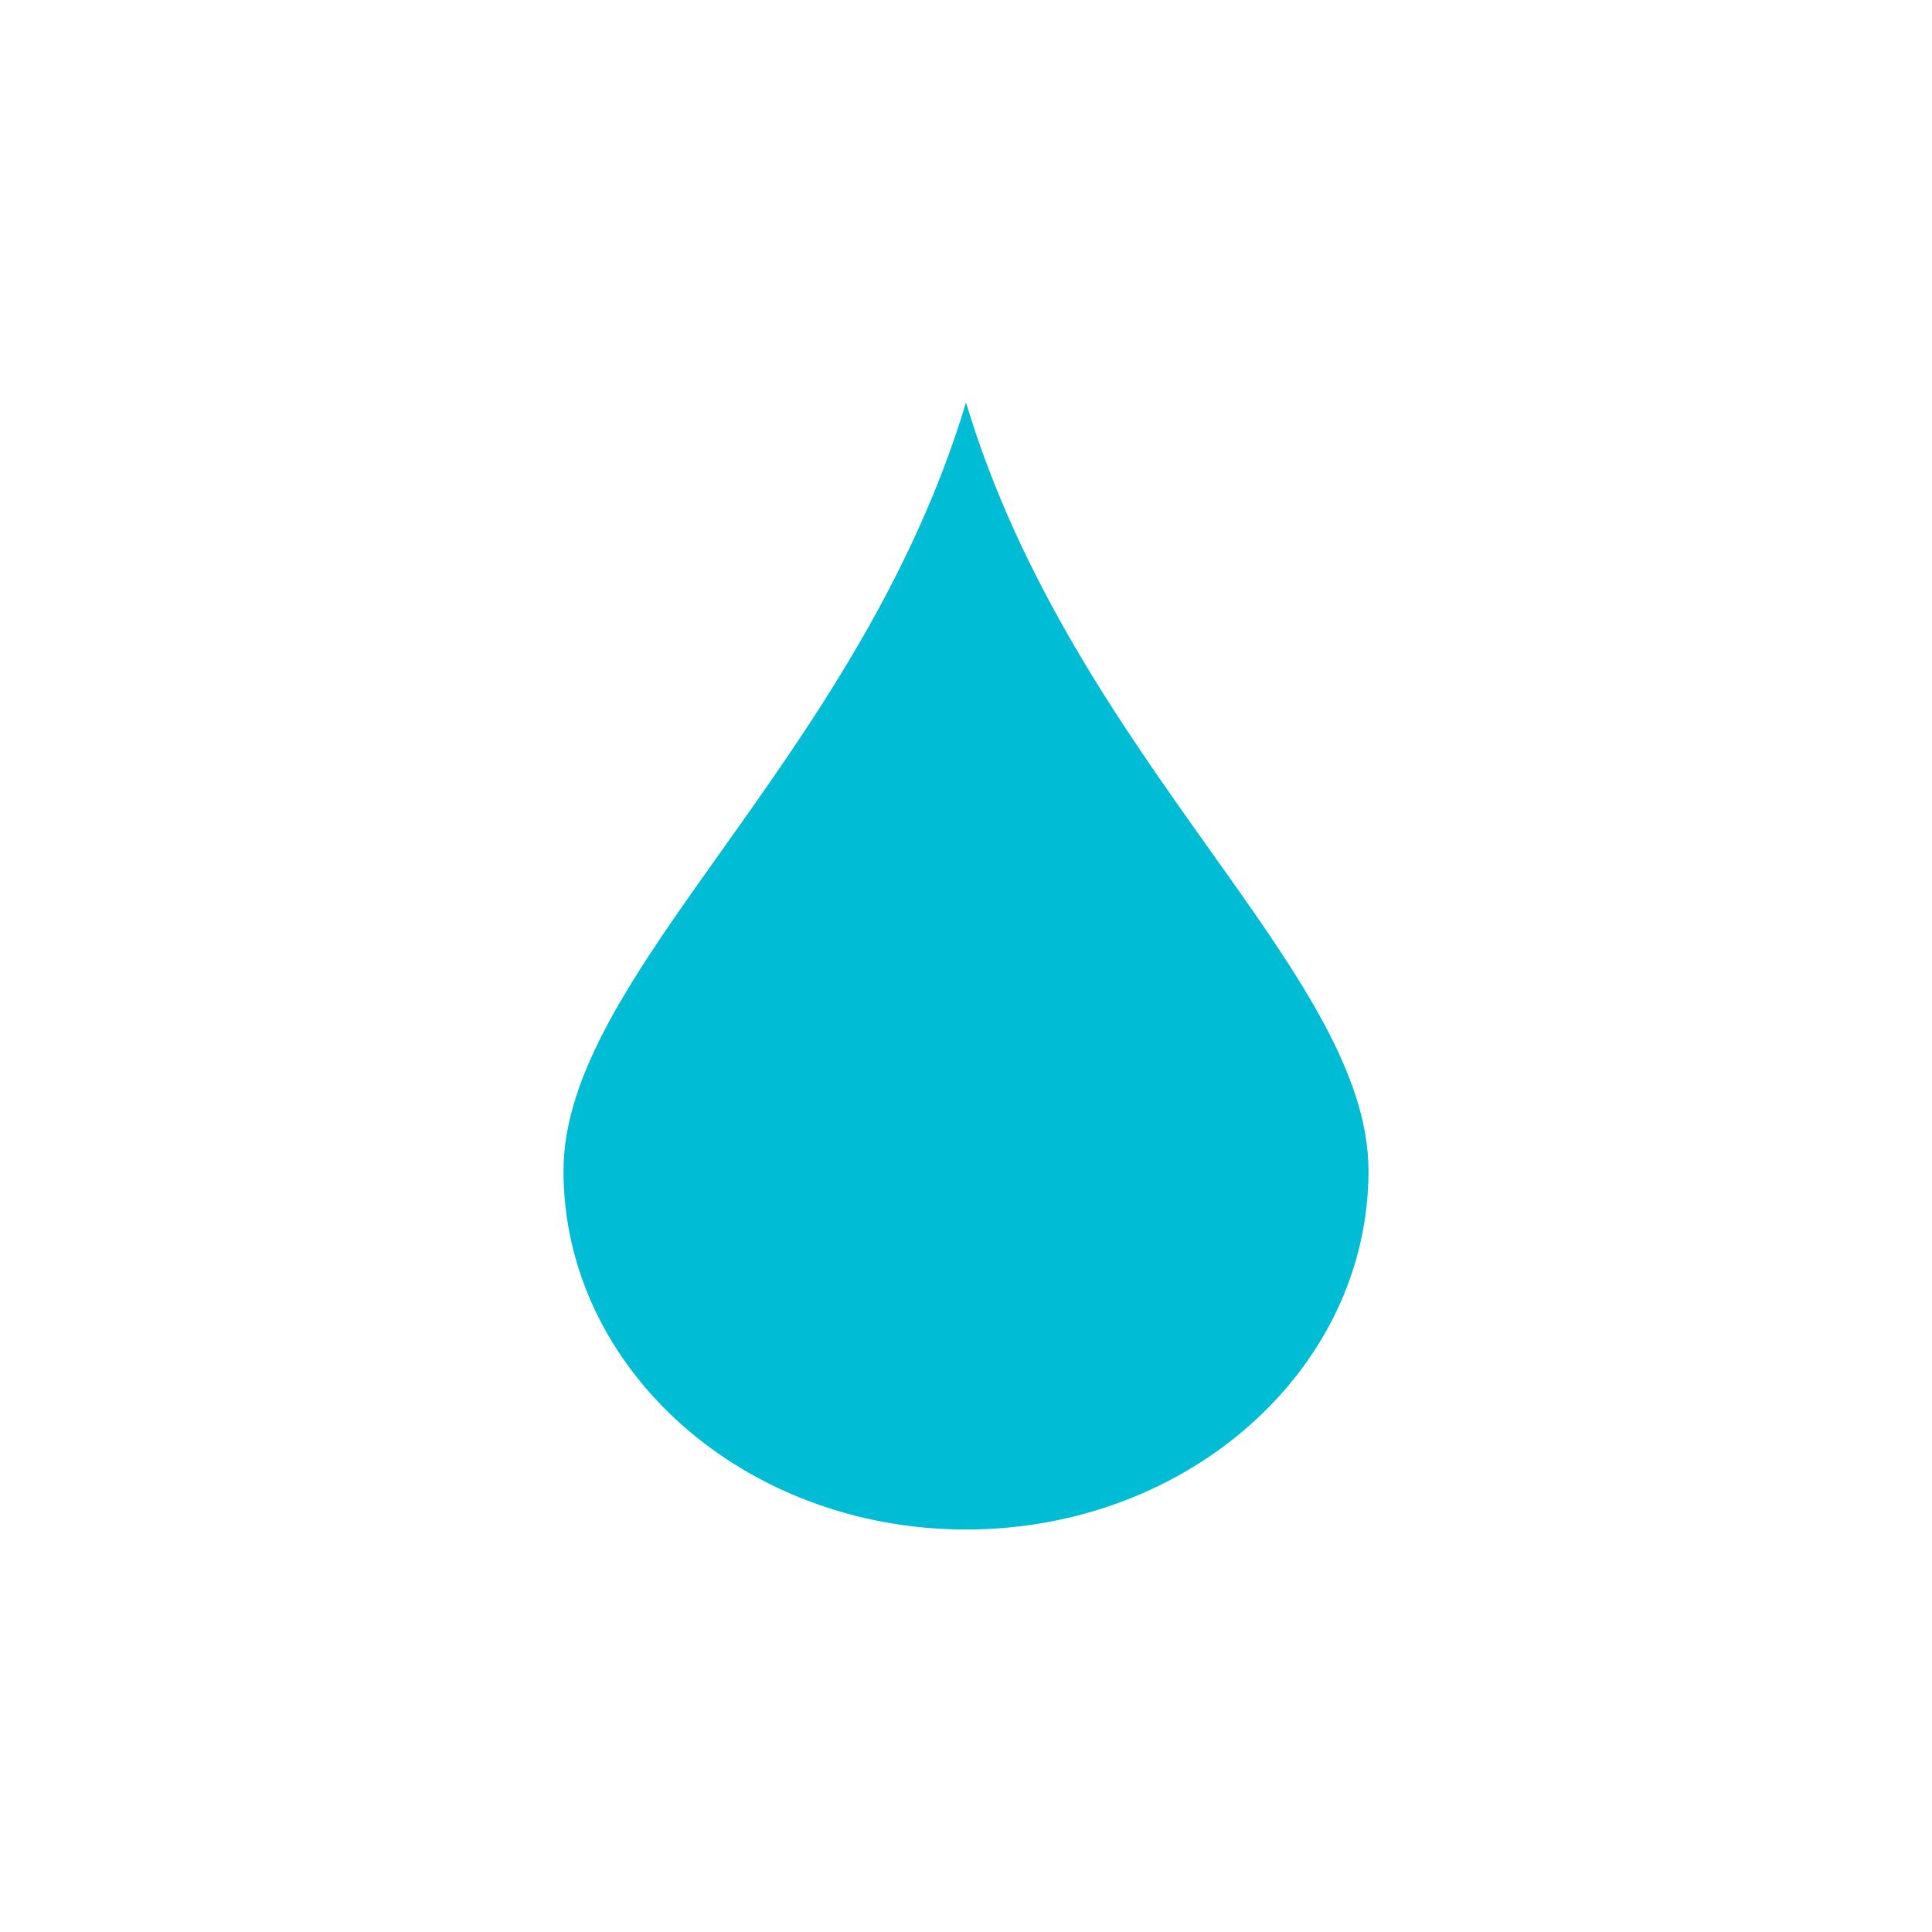 <svg xmlns="http://www.w3.org/2000/svg" width="24" height="24" viewBox="0 0 24 24">
 <defs>
  <style id="current-color-scheme" type="text/css">
   .ColorScheme-Text { color:#414c52; } .ColorScheme-Highlight { color:#00bcd4; }
  </style>
 </defs>
 <path style="fill:currentColor" class="ColorScheme-Highlight" d="M 8 1 C 6.66 5.455 3 8.085 3 10.545 C 3 13.005 5.239 15 8 15 C 10.761 15 13 13.005 13 10.545 C 13 8.085 9.34 5.455 8 1 z" transform="translate(4 4)"/>
</svg>
